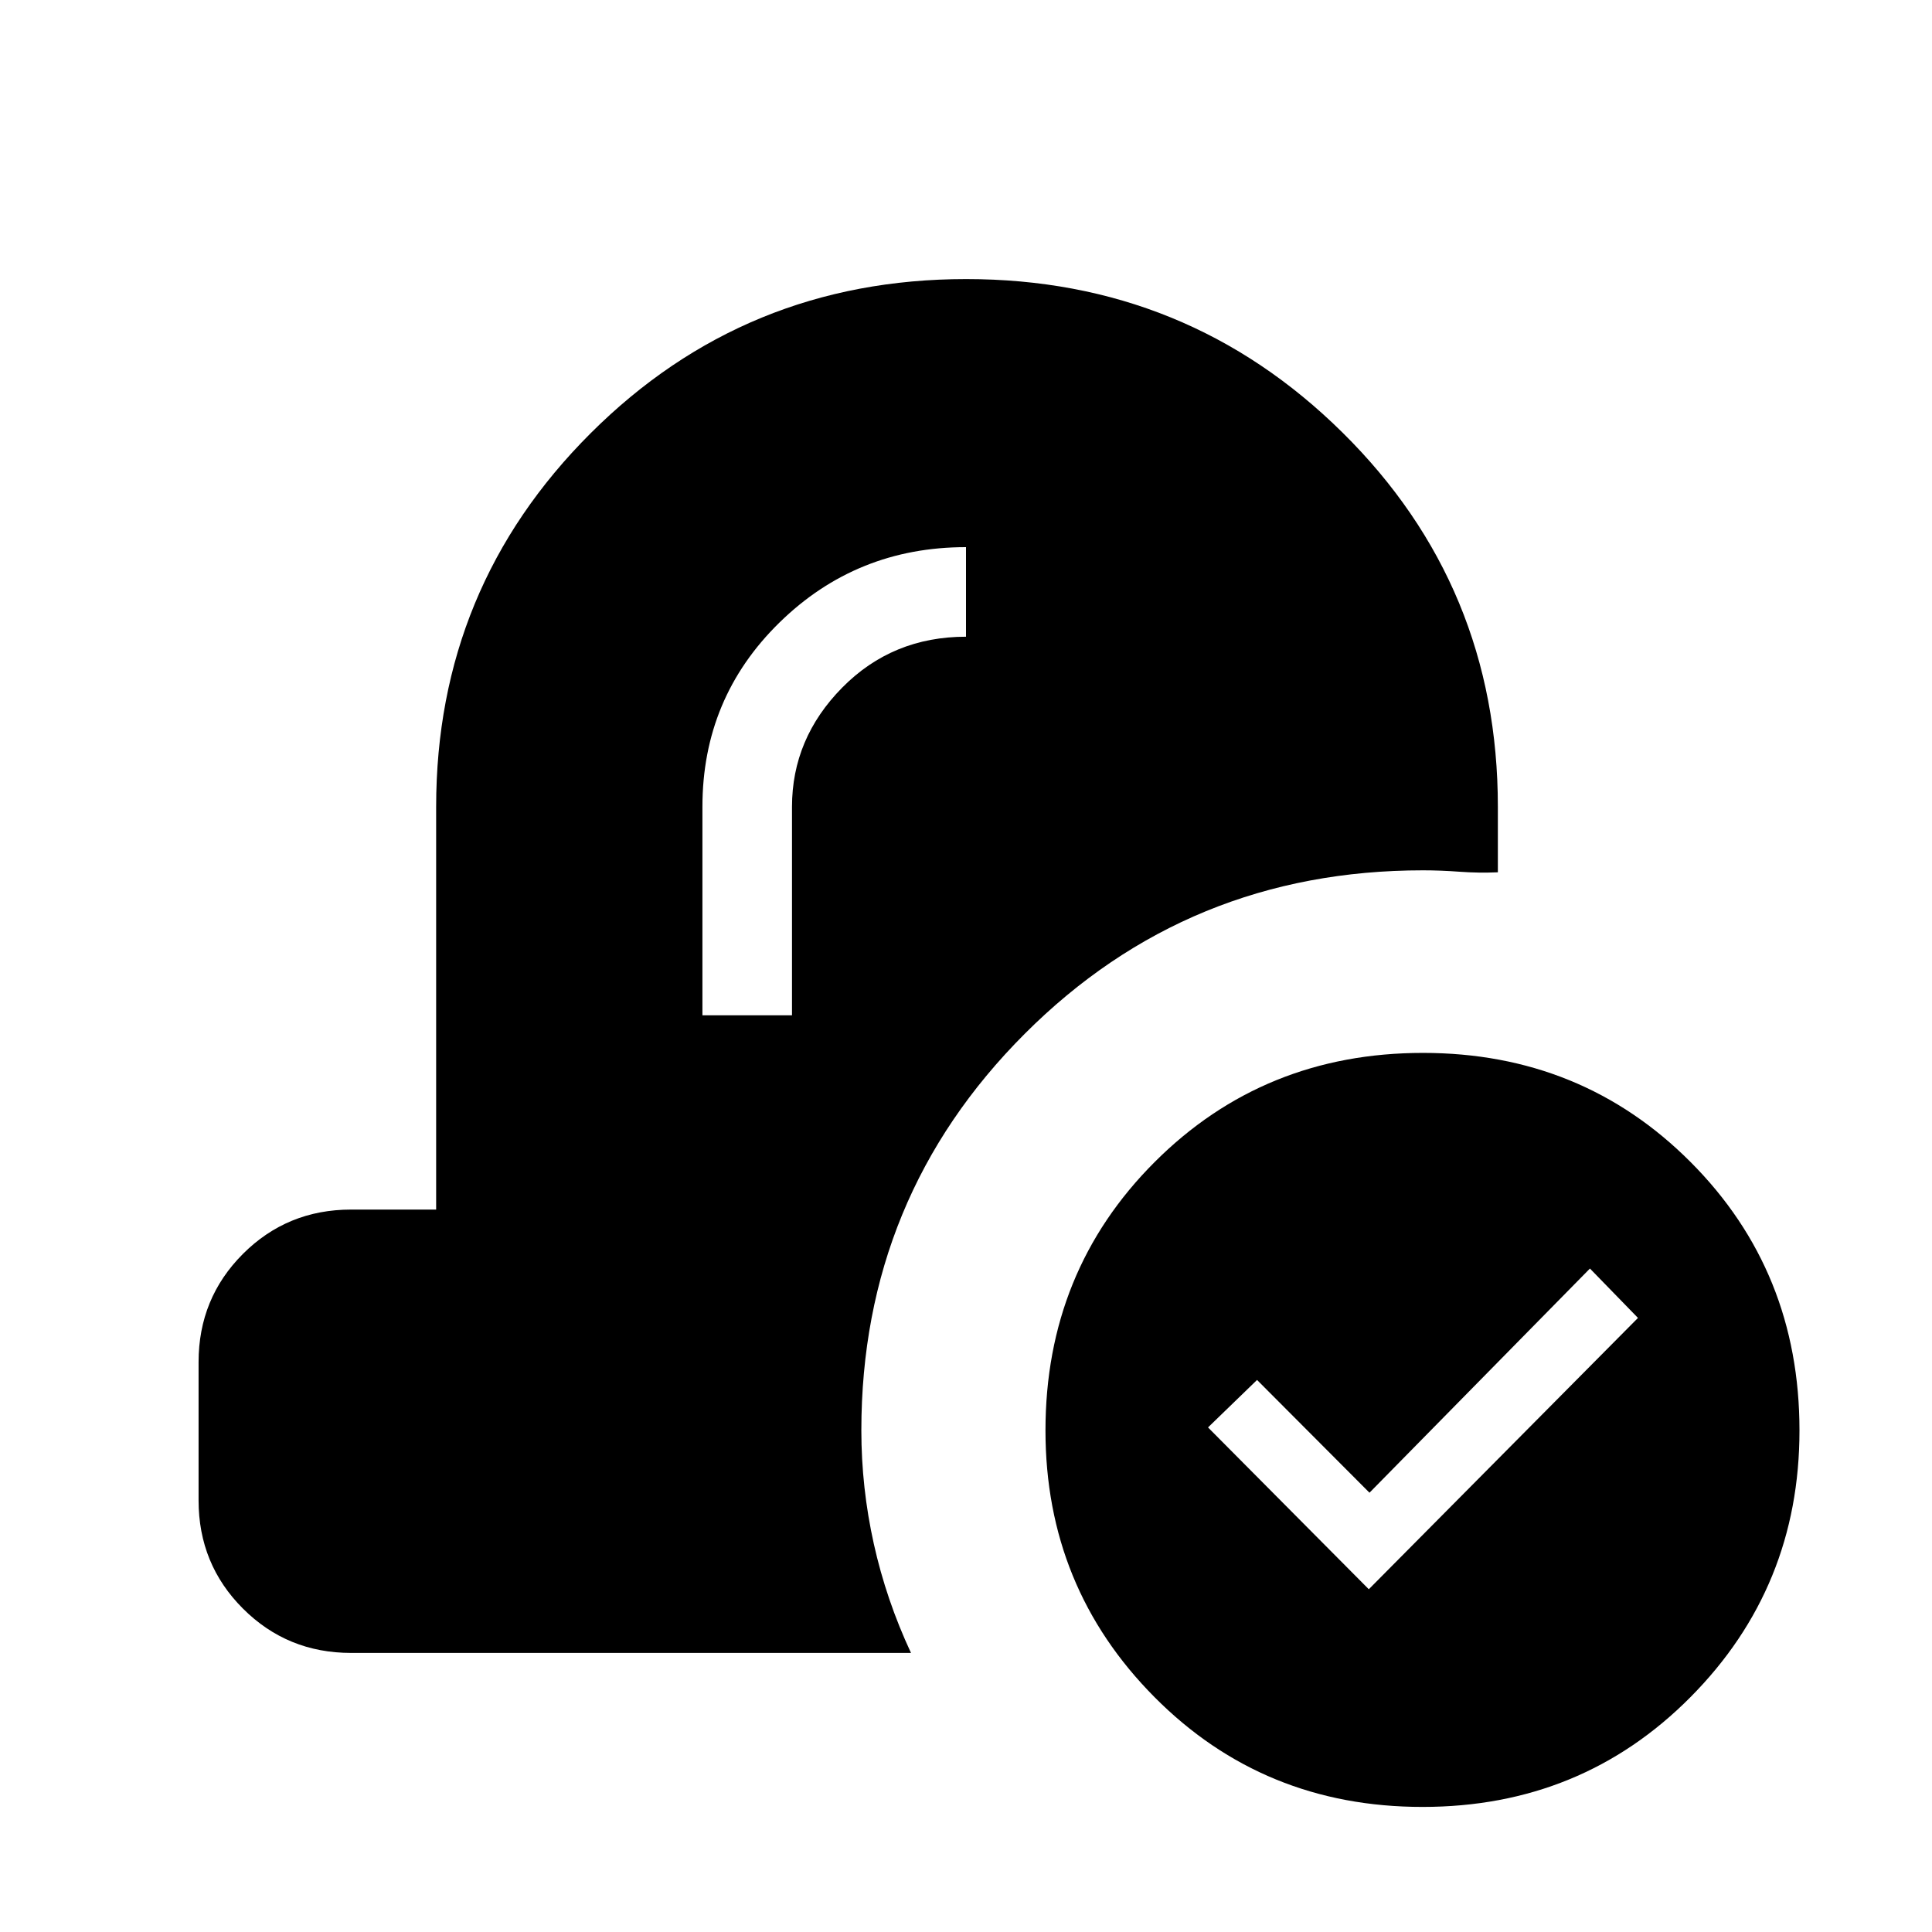 <svg xmlns="http://www.w3.org/2000/svg" height="40" viewBox="0 -960 960 960" width="40"><path d="M706.84-62.15q-79 0-133.18-54.57-54.17-54.56-54.17-132.47 0-79.13 54.23-133.38 54.24-54.25 133.35-54.25 78.89 0 132.99 54.25 54.09 54.25 54.09 133.38 0 77.91-54.15 132.47-54.16 54.57-133.16 54.57Zm-26.69-108.16L813.9-305.13l-23.87-24.54-109.54 111.39-55.87-56.03-24.36 23.59 79.89 80.41Zm-505.69 31.64q-31.72 0-53.75-22.04-22.04-22.03-22.04-53.75v-68.72q0-31.72 22.04-53.76 22.03-22.03 53.75-22.03h42.26V-559.1q0-109 76.76-185.62 76.76-76.61 186.6-76.61 109.84 0 187.02 76.28t77.18 185.95v32.54q-9.54.42-19.01-.28-9.48-.7-18.19-.7-116.7 0-197.89 81.22Q428-365.1 428-249.23q0 28.44 6.19 56.35 6.2 27.91 18.48 54.21H174.46Zm174.57-316.82h44.51V-559.1q0-33.94 24.95-59.23T480-643.62v-44.51q-54.41 0-92.69 37.47-38.28 37.46-38.28 91.56v103.61Z"/></svg>